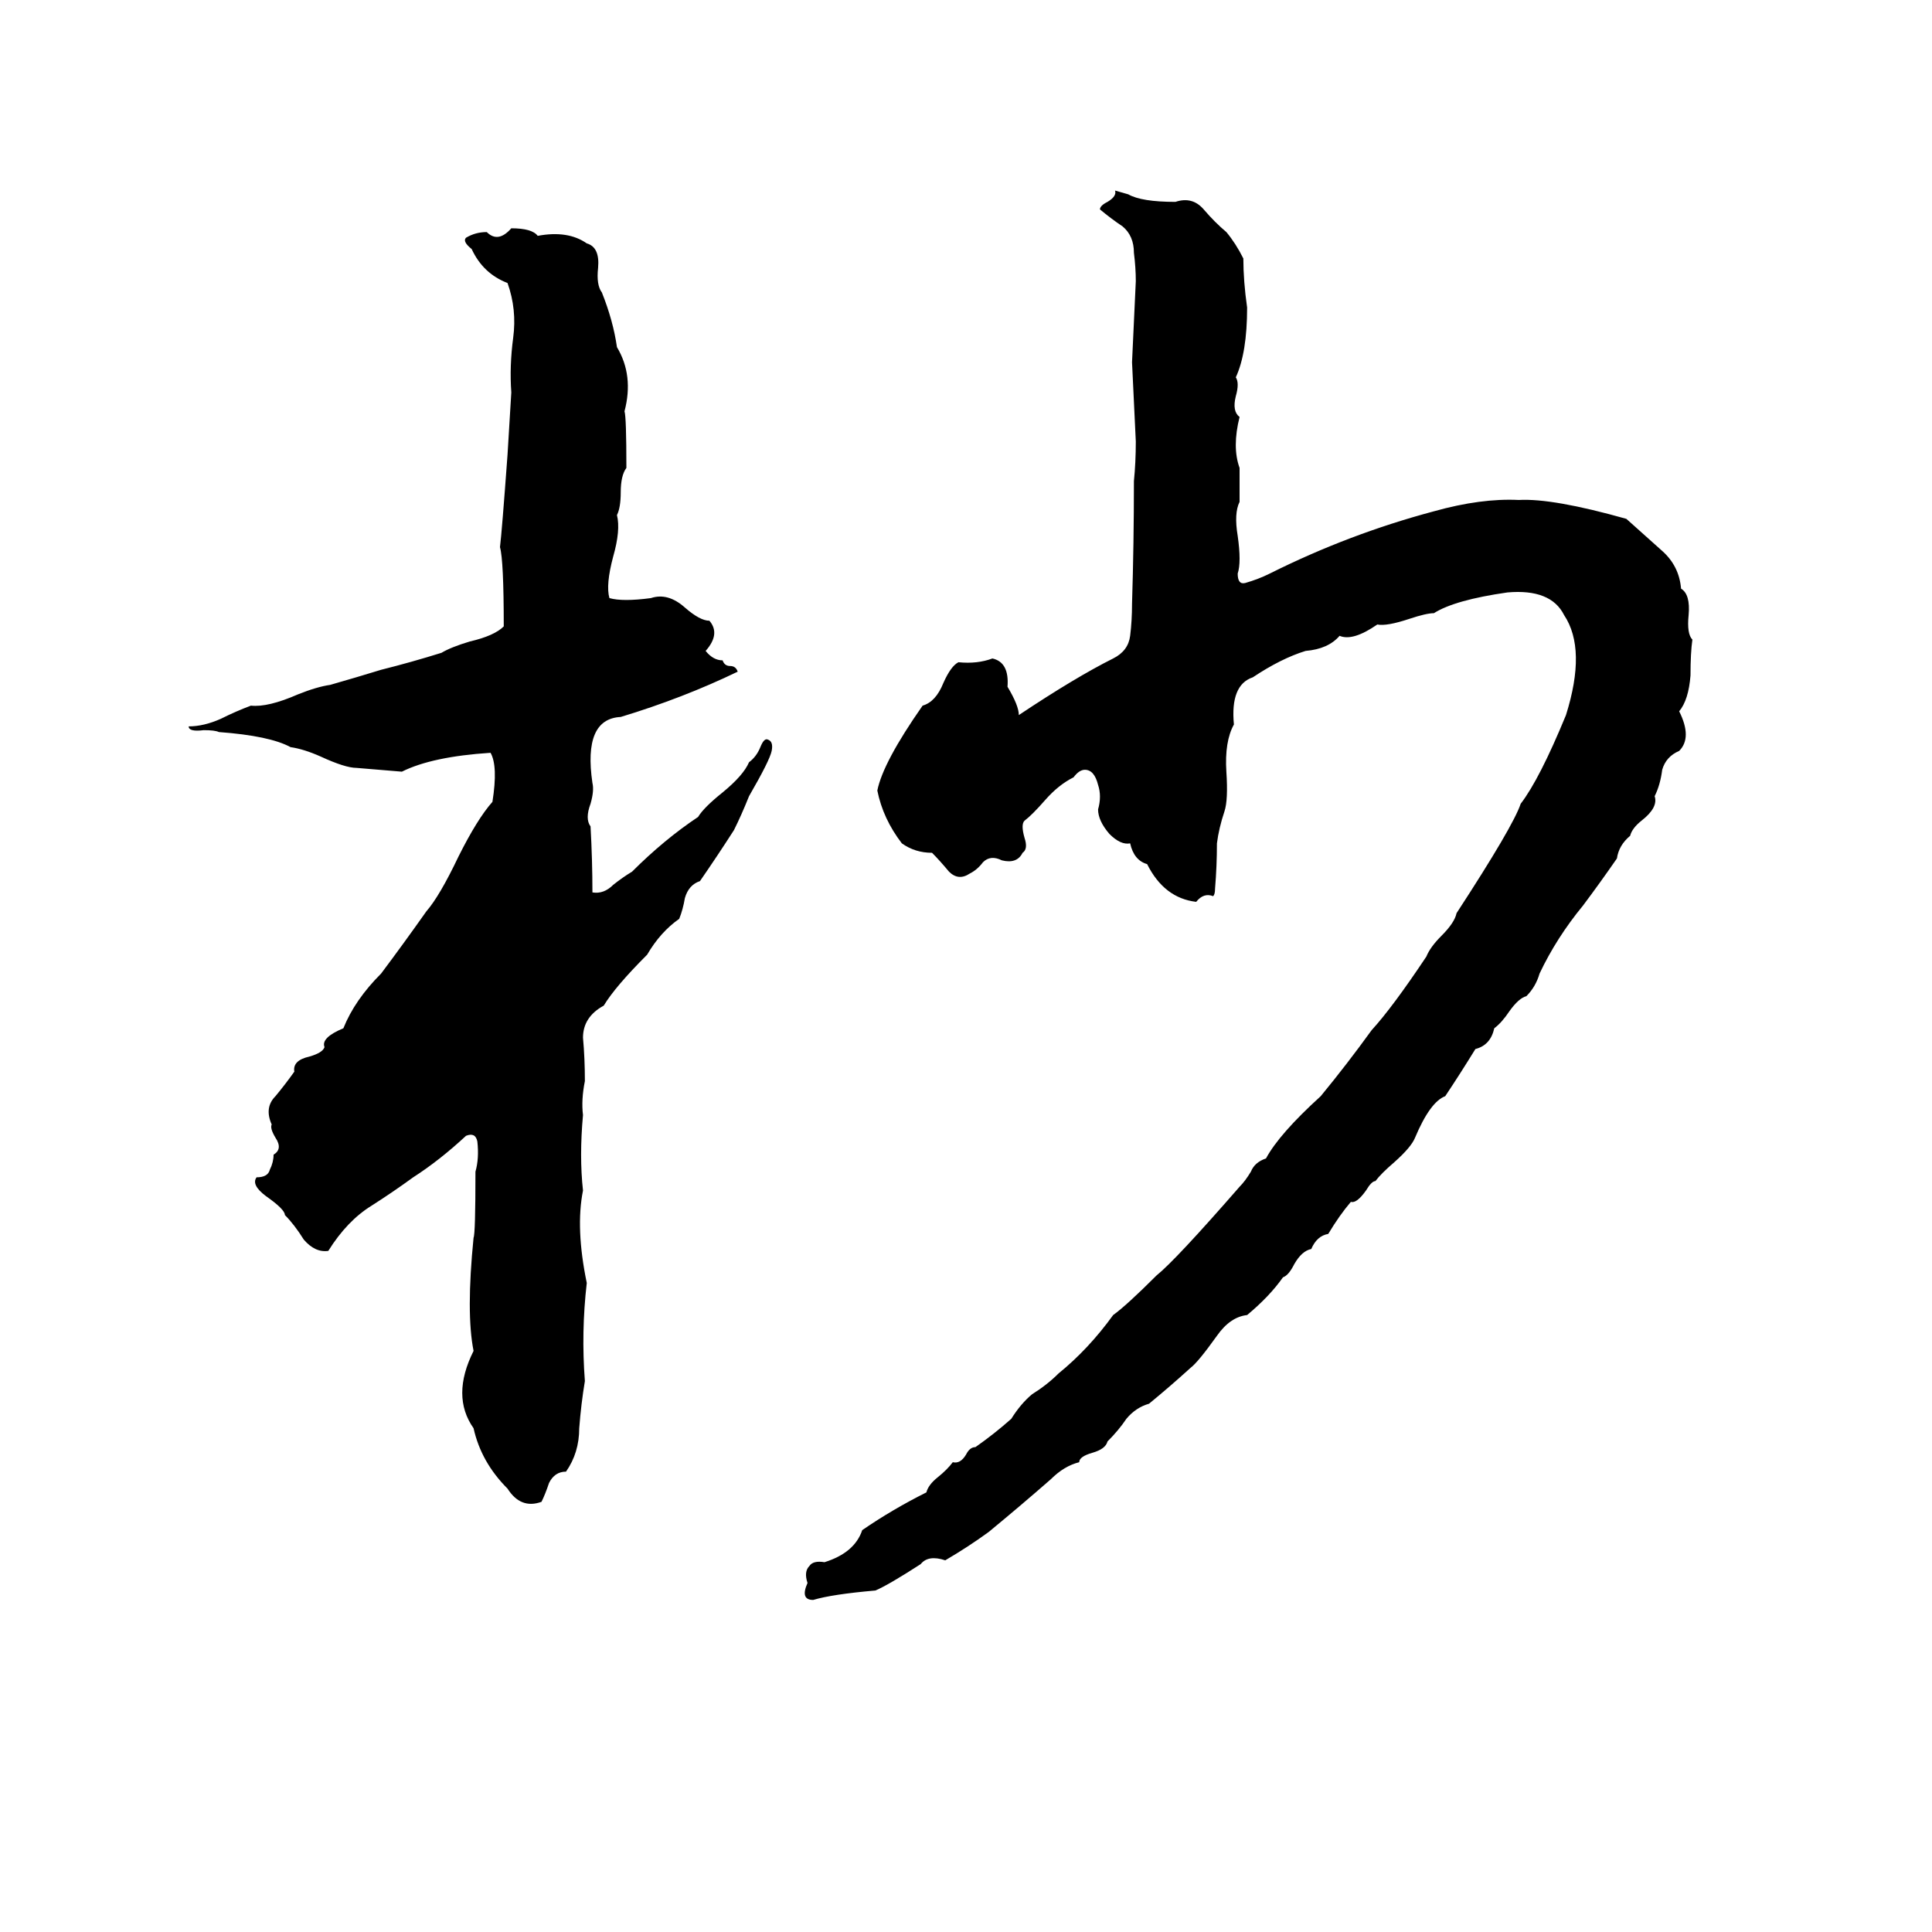 <svg xmlns="http://www.w3.org/2000/svg" viewBox="0 -800 1024 1024">
	<path fill="#000000" d="M591 -699L598 -697Q605 -693 623 -693Q632 -696 638 -689Q644 -682 650 -677Q655 -671 659 -663Q659 -651 661 -637Q661 -613 655 -600Q657 -597 655 -590Q653 -582 657 -579Q653 -563 657 -552Q657 -543 657 -534Q654 -528 656 -516Q658 -502 656 -496Q656 -490 660 -491Q667 -493 673 -496Q715 -517 760 -529Q785 -536 805 -535Q823 -536 862 -525Q872 -516 881 -508Q890 -500 891 -488Q896 -485 895 -474Q894 -464 897 -461Q896 -454 896 -442Q895 -429 890 -423Q897 -409 890 -402Q883 -399 881 -392Q880 -384 877 -378Q879 -372 870 -365Q865 -361 864 -357Q858 -352 857 -345Q848 -332 839 -320Q825 -303 816 -284Q814 -277 809 -272Q805 -271 800 -264Q796 -258 792 -255Q790 -246 782 -244Q774 -231 766 -219Q758 -216 750 -197Q748 -192 739 -184Q732 -178 729 -174Q727 -174 724 -169Q719 -162 716 -163Q710 -156 704 -146Q698 -145 695 -138Q690 -137 686 -130Q683 -124 680 -123Q673 -113 661 -103Q652 -102 645 -92Q635 -78 631 -75Q620 -65 609 -56Q602 -54 597 -48Q593 -42 587 -36Q586 -32 579 -30Q572 -28 572 -25Q564 -23 557 -16Q541 -2 524 12Q513 20 501 27Q492 24 488 29Q471 40 464 43Q441 45 431 48Q424 48 428 39Q426 33 429 30Q431 27 437 28Q453 23 457 11Q473 0 491 -9Q492 -13 497 -17Q502 -21 505 -25Q509 -24 512 -29Q514 -33 517 -33Q527 -40 536 -48Q541 -56 547 -61Q555 -66 561 -72Q577 -85 590 -103Q597 -108 613 -124Q623 -132 657 -171Q660 -174 663 -179Q665 -184 671 -186Q678 -199 700 -219Q714 -236 727 -254Q738 -266 756 -293Q758 -298 764 -304Q771 -311 772 -316Q802 -362 806 -374Q816 -387 830 -421Q841 -456 829 -474Q822 -488 799 -486Q771 -482 760 -475Q756 -475 747 -472Q735 -468 730 -469Q717 -460 710 -463Q704 -456 692 -455Q679 -451 664 -441Q652 -437 654 -416Q649 -407 650 -391Q651 -376 649 -370Q646 -361 645 -353Q645 -341 644 -329Q644 -326 643 -325Q638 -327 634 -322Q617 -324 608 -342Q601 -344 599 -353Q594 -352 588 -358Q582 -365 582 -371Q584 -378 582 -384Q580 -392 575 -392Q572 -392 569 -388Q561 -384 554 -376Q547 -368 543 -365Q541 -363 543 -356Q545 -350 542 -348Q539 -342 531 -344Q525 -347 521 -343Q518 -339 514 -337Q508 -333 503 -338Q498 -344 494 -348Q485 -348 478 -353Q468 -366 465 -381Q468 -396 489 -426Q496 -428 500 -438Q504 -447 508 -449Q518 -448 526 -451Q535 -449 534 -436Q540 -426 540 -421Q570 -441 590 -451Q598 -455 599 -463Q600 -471 600 -480Q601 -512 601 -545Q602 -555 602 -566Q601 -587 600 -608Q601 -629 602 -651Q602 -658 601 -666Q601 -675 595 -680Q589 -684 583 -689Q583 -691 587 -693Q592 -696 591 -699ZM271 -679Q282 -679 285 -675Q301 -678 311 -671Q318 -669 317 -658Q316 -649 319 -645Q325 -630 327 -616Q336 -601 331 -582Q332 -579 332 -552Q329 -548 329 -539Q329 -531 327 -527Q329 -519 325 -505Q321 -490 323 -483Q330 -481 345 -483Q354 -486 363 -478Q371 -471 376 -471Q382 -464 374 -455Q378 -450 383 -450Q384 -447 387 -447Q390 -447 391 -444Q362 -430 329 -420Q309 -419 314 -385Q315 -381 313 -374Q310 -366 313 -362Q314 -344 314 -327Q320 -326 325 -331Q330 -335 335 -338Q352 -355 370 -367Q373 -372 383 -380Q394 -389 397 -396Q401 -399 403 -404Q405 -409 407 -408Q410 -407 409 -402Q408 -397 397 -378Q393 -368 389 -360Q380 -346 371 -333Q365 -331 363 -324Q362 -318 360 -313Q350 -306 343 -294Q326 -277 320 -267Q309 -261 309 -250Q310 -239 310 -227Q308 -217 309 -209Q307 -187 309 -169Q305 -149 311 -120Q308 -94 310 -68Q308 -56 307 -43Q307 -30 300 -20Q294 -20 291 -14Q289 -8 287 -4Q276 0 269 -11Q255 -25 251 -43Q239 -60 251 -84Q247 -104 251 -144Q252 -146 252 -179Q254 -186 253 -195Q252 -200 247 -198Q233 -185 219 -176Q208 -168 197 -161Q184 -153 174 -137Q167 -136 161 -143Q156 -151 151 -156Q151 -159 141 -166Q133 -172 136 -176Q142 -176 143 -180Q145 -184 145 -188Q150 -191 146 -197Q143 -202 144 -204Q140 -213 146 -219Q151 -225 156 -232Q155 -238 164 -240Q171 -242 172 -245Q170 -250 182 -255Q188 -270 202 -284Q214 -300 226 -317Q233 -325 243 -346Q253 -366 261 -375Q264 -394 260 -401Q229 -399 213 -391Q201 -392 189 -393Q183 -393 170 -399Q161 -403 154 -404Q143 -410 116 -412Q114 -413 108 -413Q100 -412 100 -415Q108 -415 117 -419Q125 -423 133 -426Q142 -425 158 -432Q168 -436 175 -437Q189 -441 202 -445Q218 -449 234 -454Q239 -457 249 -460Q262 -463 267 -468Q267 -503 265 -510Q266 -518 269 -559Q270 -575 271 -592Q270 -606 272 -621Q274 -636 269 -650Q256 -655 250 -668Q245 -672 247 -674Q252 -677 258 -677Q264 -671 271 -679Z"/>
</svg>